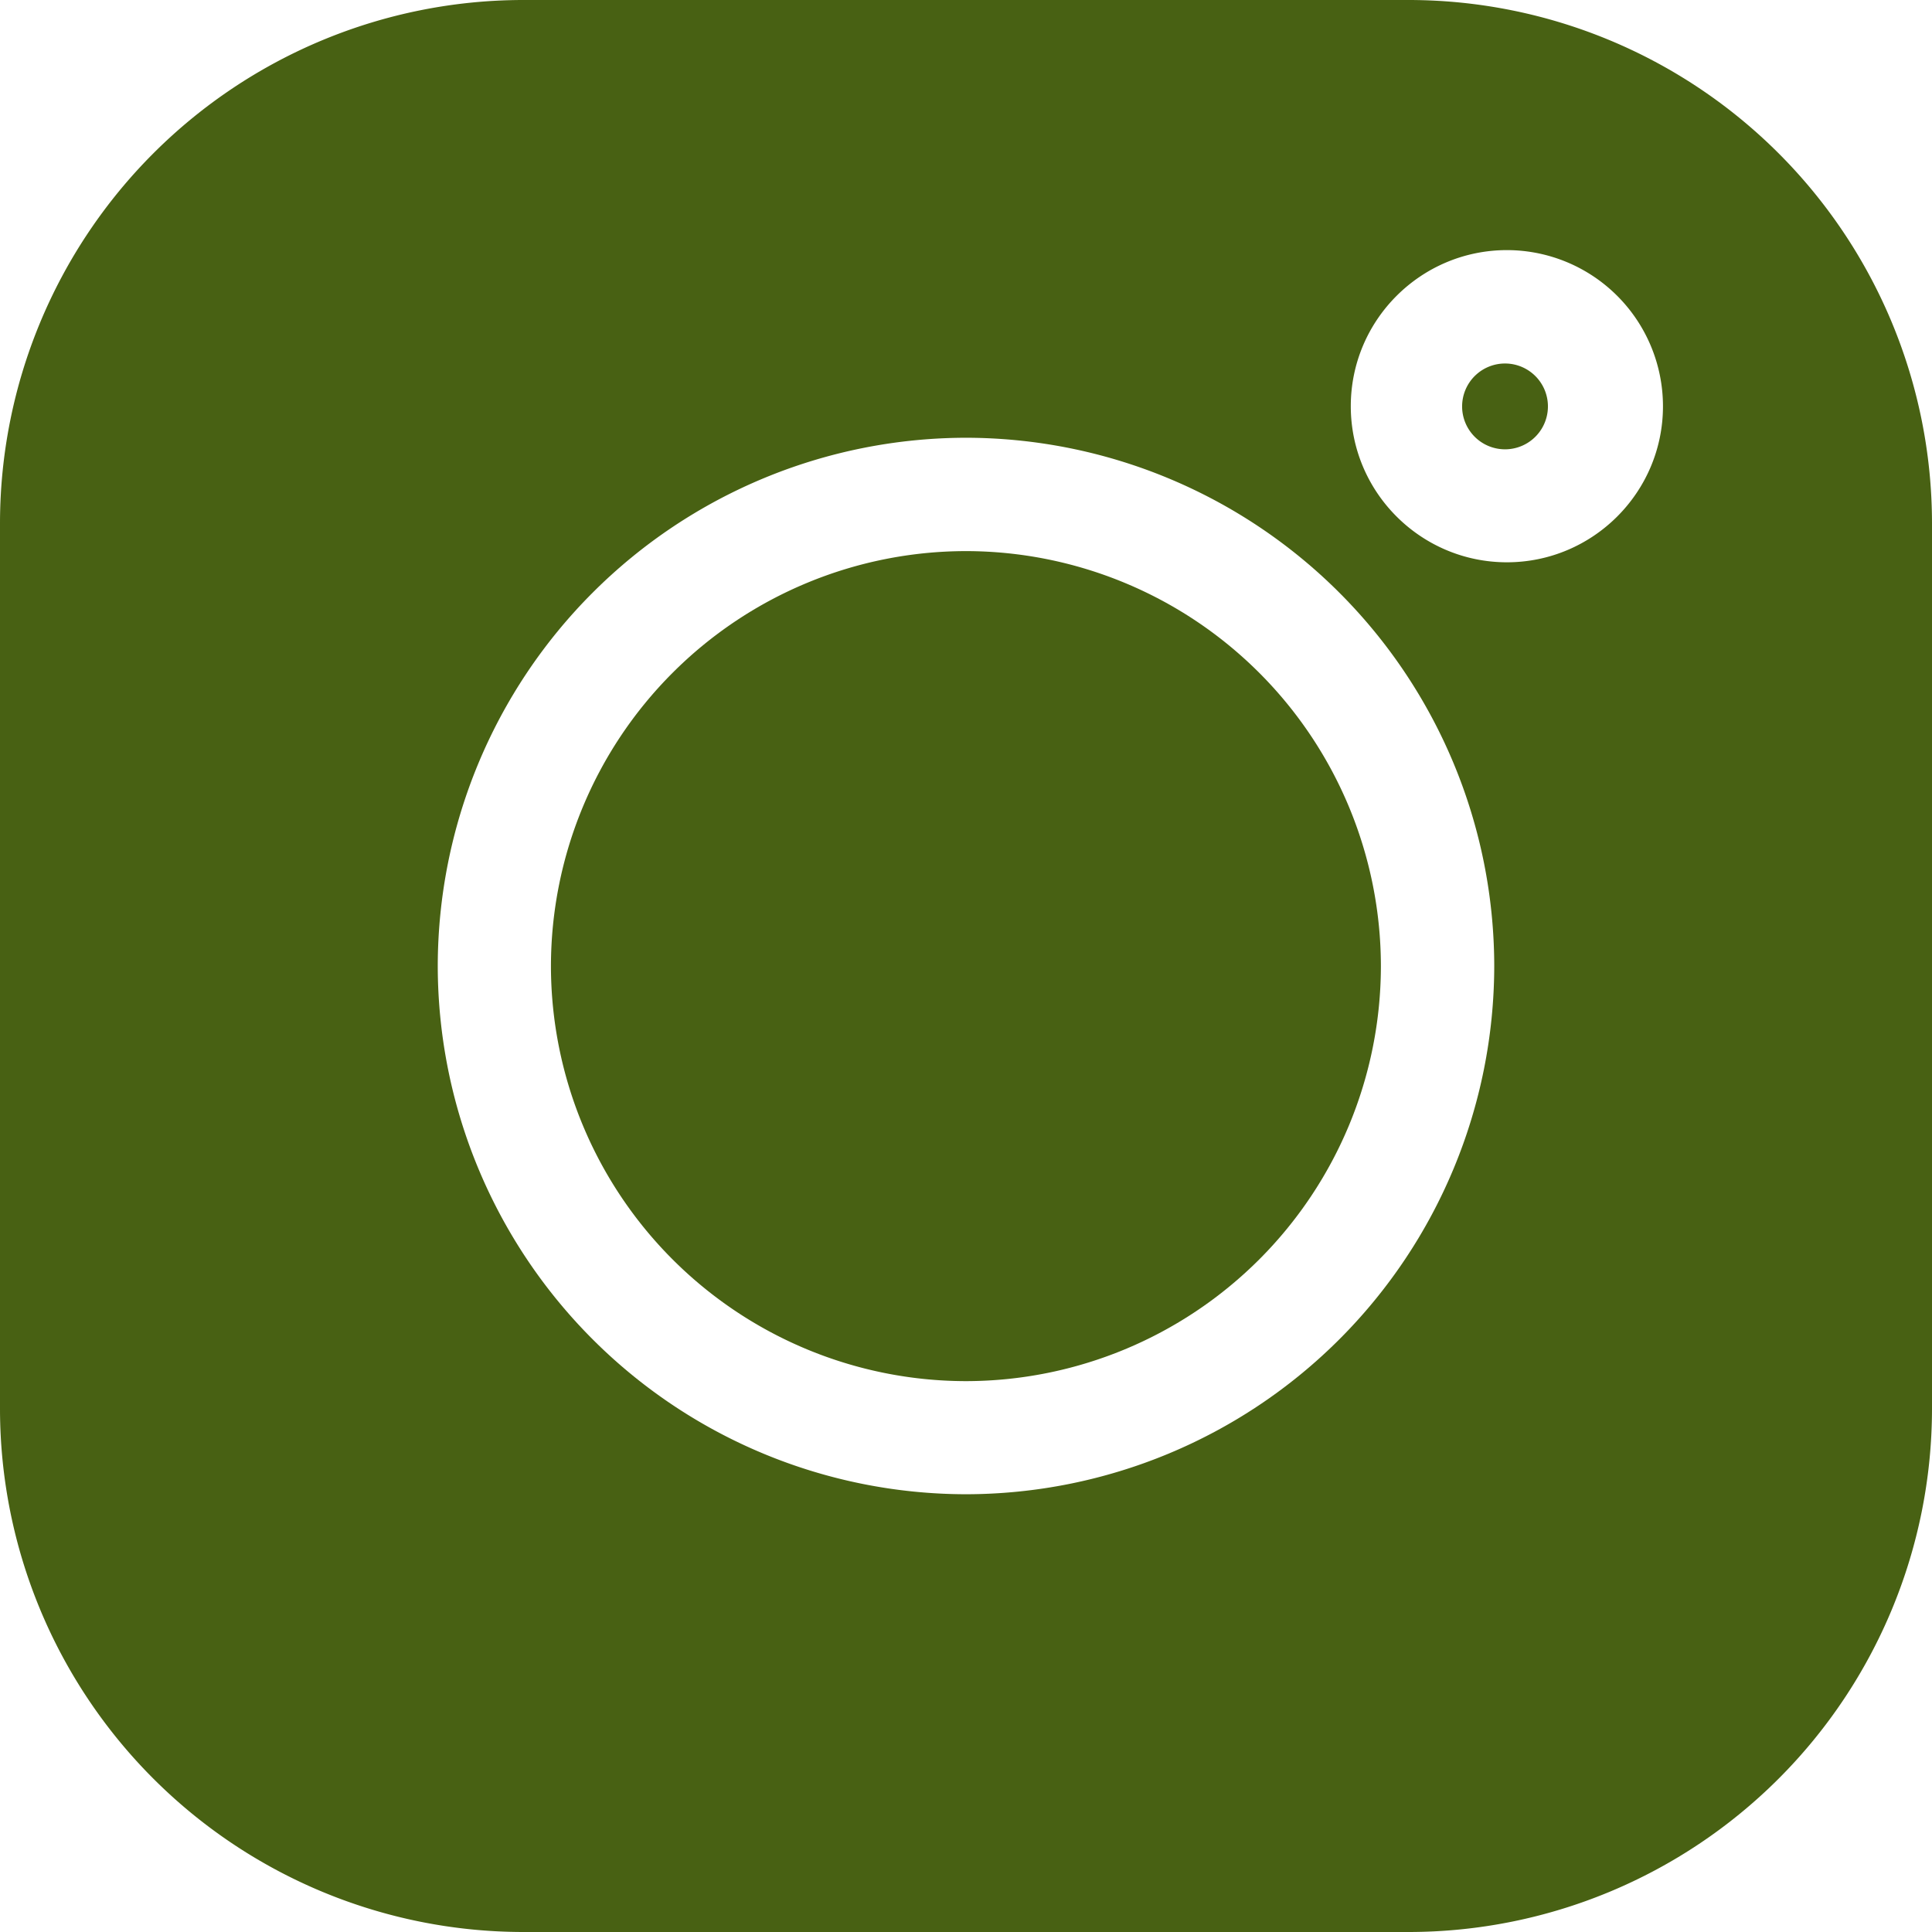 <svg width="24" height="24" viewBox="0 0 24 24" fill="none" xmlns="http://www.w3.org/2000/svg"><g clip-path="url(#a)" fill="#486113"><path d="M17.503 0H6.497A6.504 6.504 0 0 0 0 6.497v11.007A6.504 6.504 0 0 0 6.497 24h11.007A6.504 6.504 0 0 0 24 17.504V6.497A6.504 6.504 0 0 0 17.503 0ZM12 18.562A6.57 6.57 0 0 1 5.438 12 6.57 6.57 0 0 1 12 5.438 6.57 6.57 0 0 1 18.562 12 6.57 6.57 0 0 1 12 18.562Zm6.72-11.577c-1.07 0-1.94-.87-1.94-1.939 0-1.07.87-1.939 1.94-1.939a1.94 1.94 0 0 1 1.938 1.94c0 1.068-.87 1.938-1.939 1.938Z"/><path d="M12 6.846a5.161 5.161 0 0 0-5.156 5.156 5.161 5.161 0 0 0 5.155 5.155 5.161 5.161 0 0 0 5.155-5.155A5.161 5.161 0 0 0 12 6.846Zm6.718-2.33a.533.533 0 1 0 .002 1.065.533.533 0 0 0-.002-1.065Z"/></g><defs><clipPath id="a"><path fill="#fff" d="M0 0h24v24H0z"/></clipPath></defs></svg>